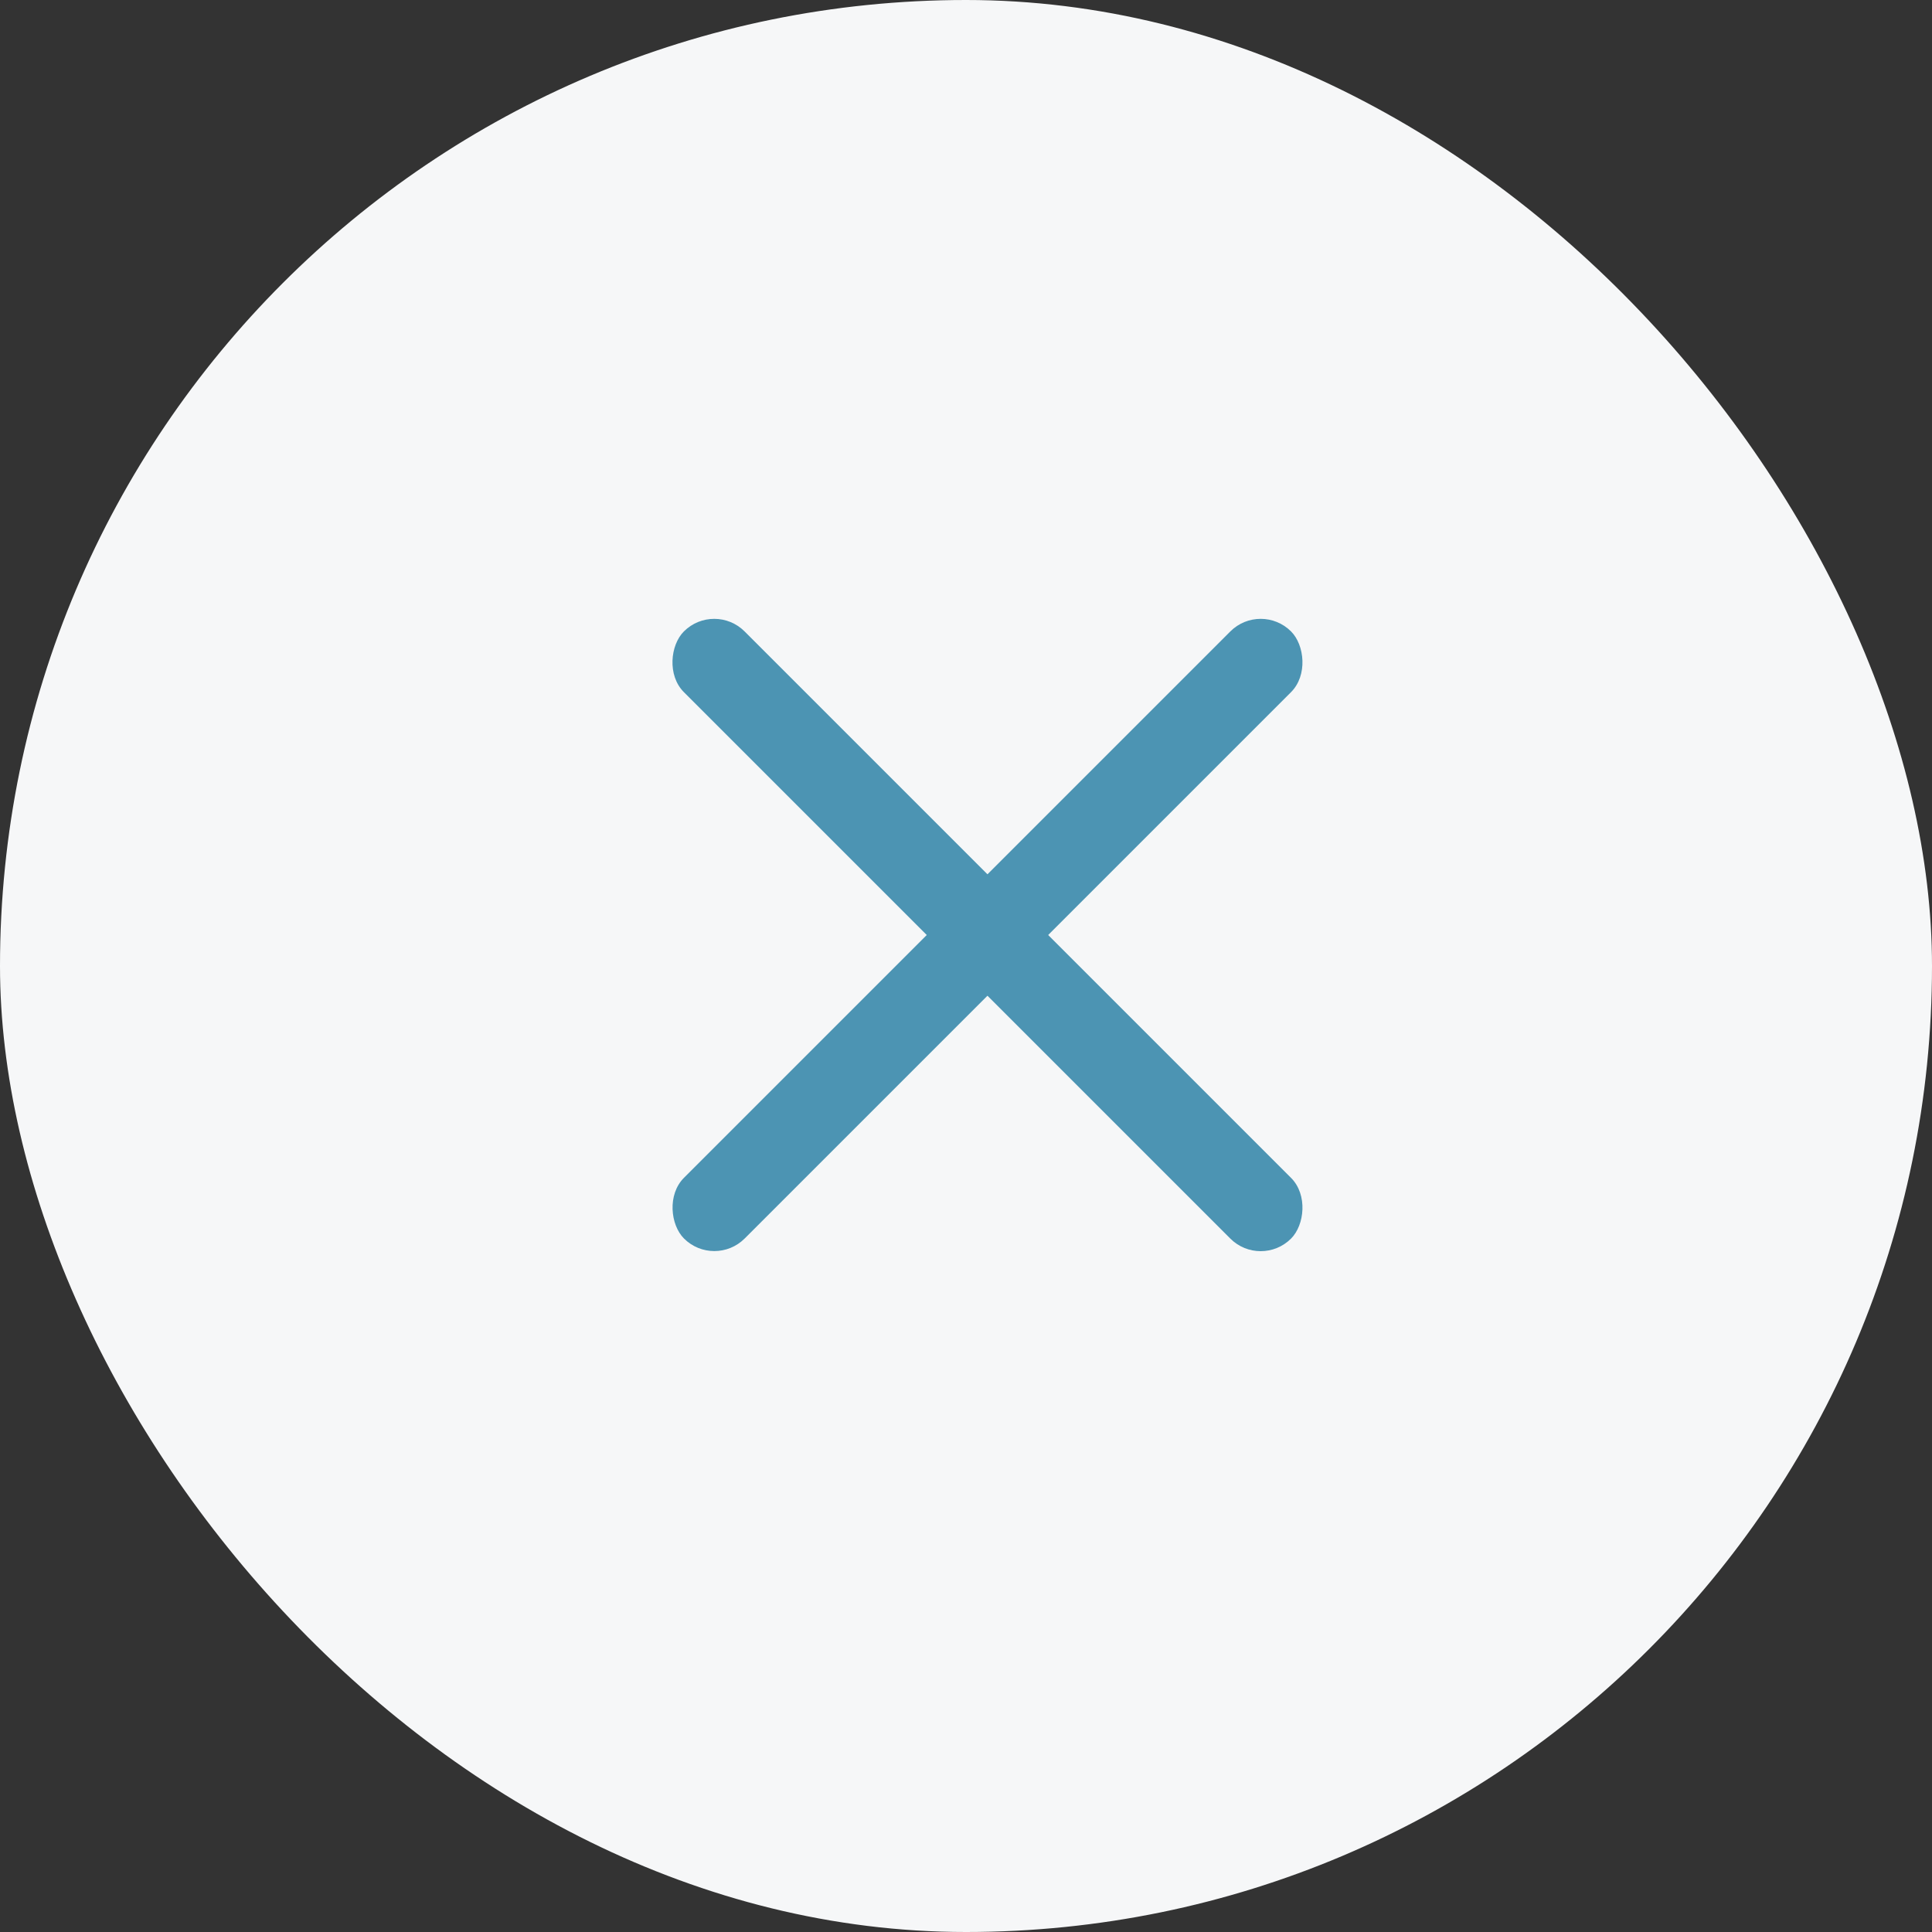 <svg width="45" height="45" viewBox="0 0 45 45" fill="none" xmlns="http://www.w3.org/2000/svg">
<rect x="0" y="0" width="45" height="45" fill="#333333" stroke="none"/>
<rect width="45" height="45" rx="22.5" fill="#F6F7F8"/>
<rect x="16.636" y="14" width="20" height="2" rx="1" transform="rotate(45 16.636 14)" fill="#4C94B3"/>
<rect width="20" height="2" rx="1" transform="matrix(-0.707 0.707 0.707 0.707 29.364 14)" fill="#4C94B3"/>
</svg>

